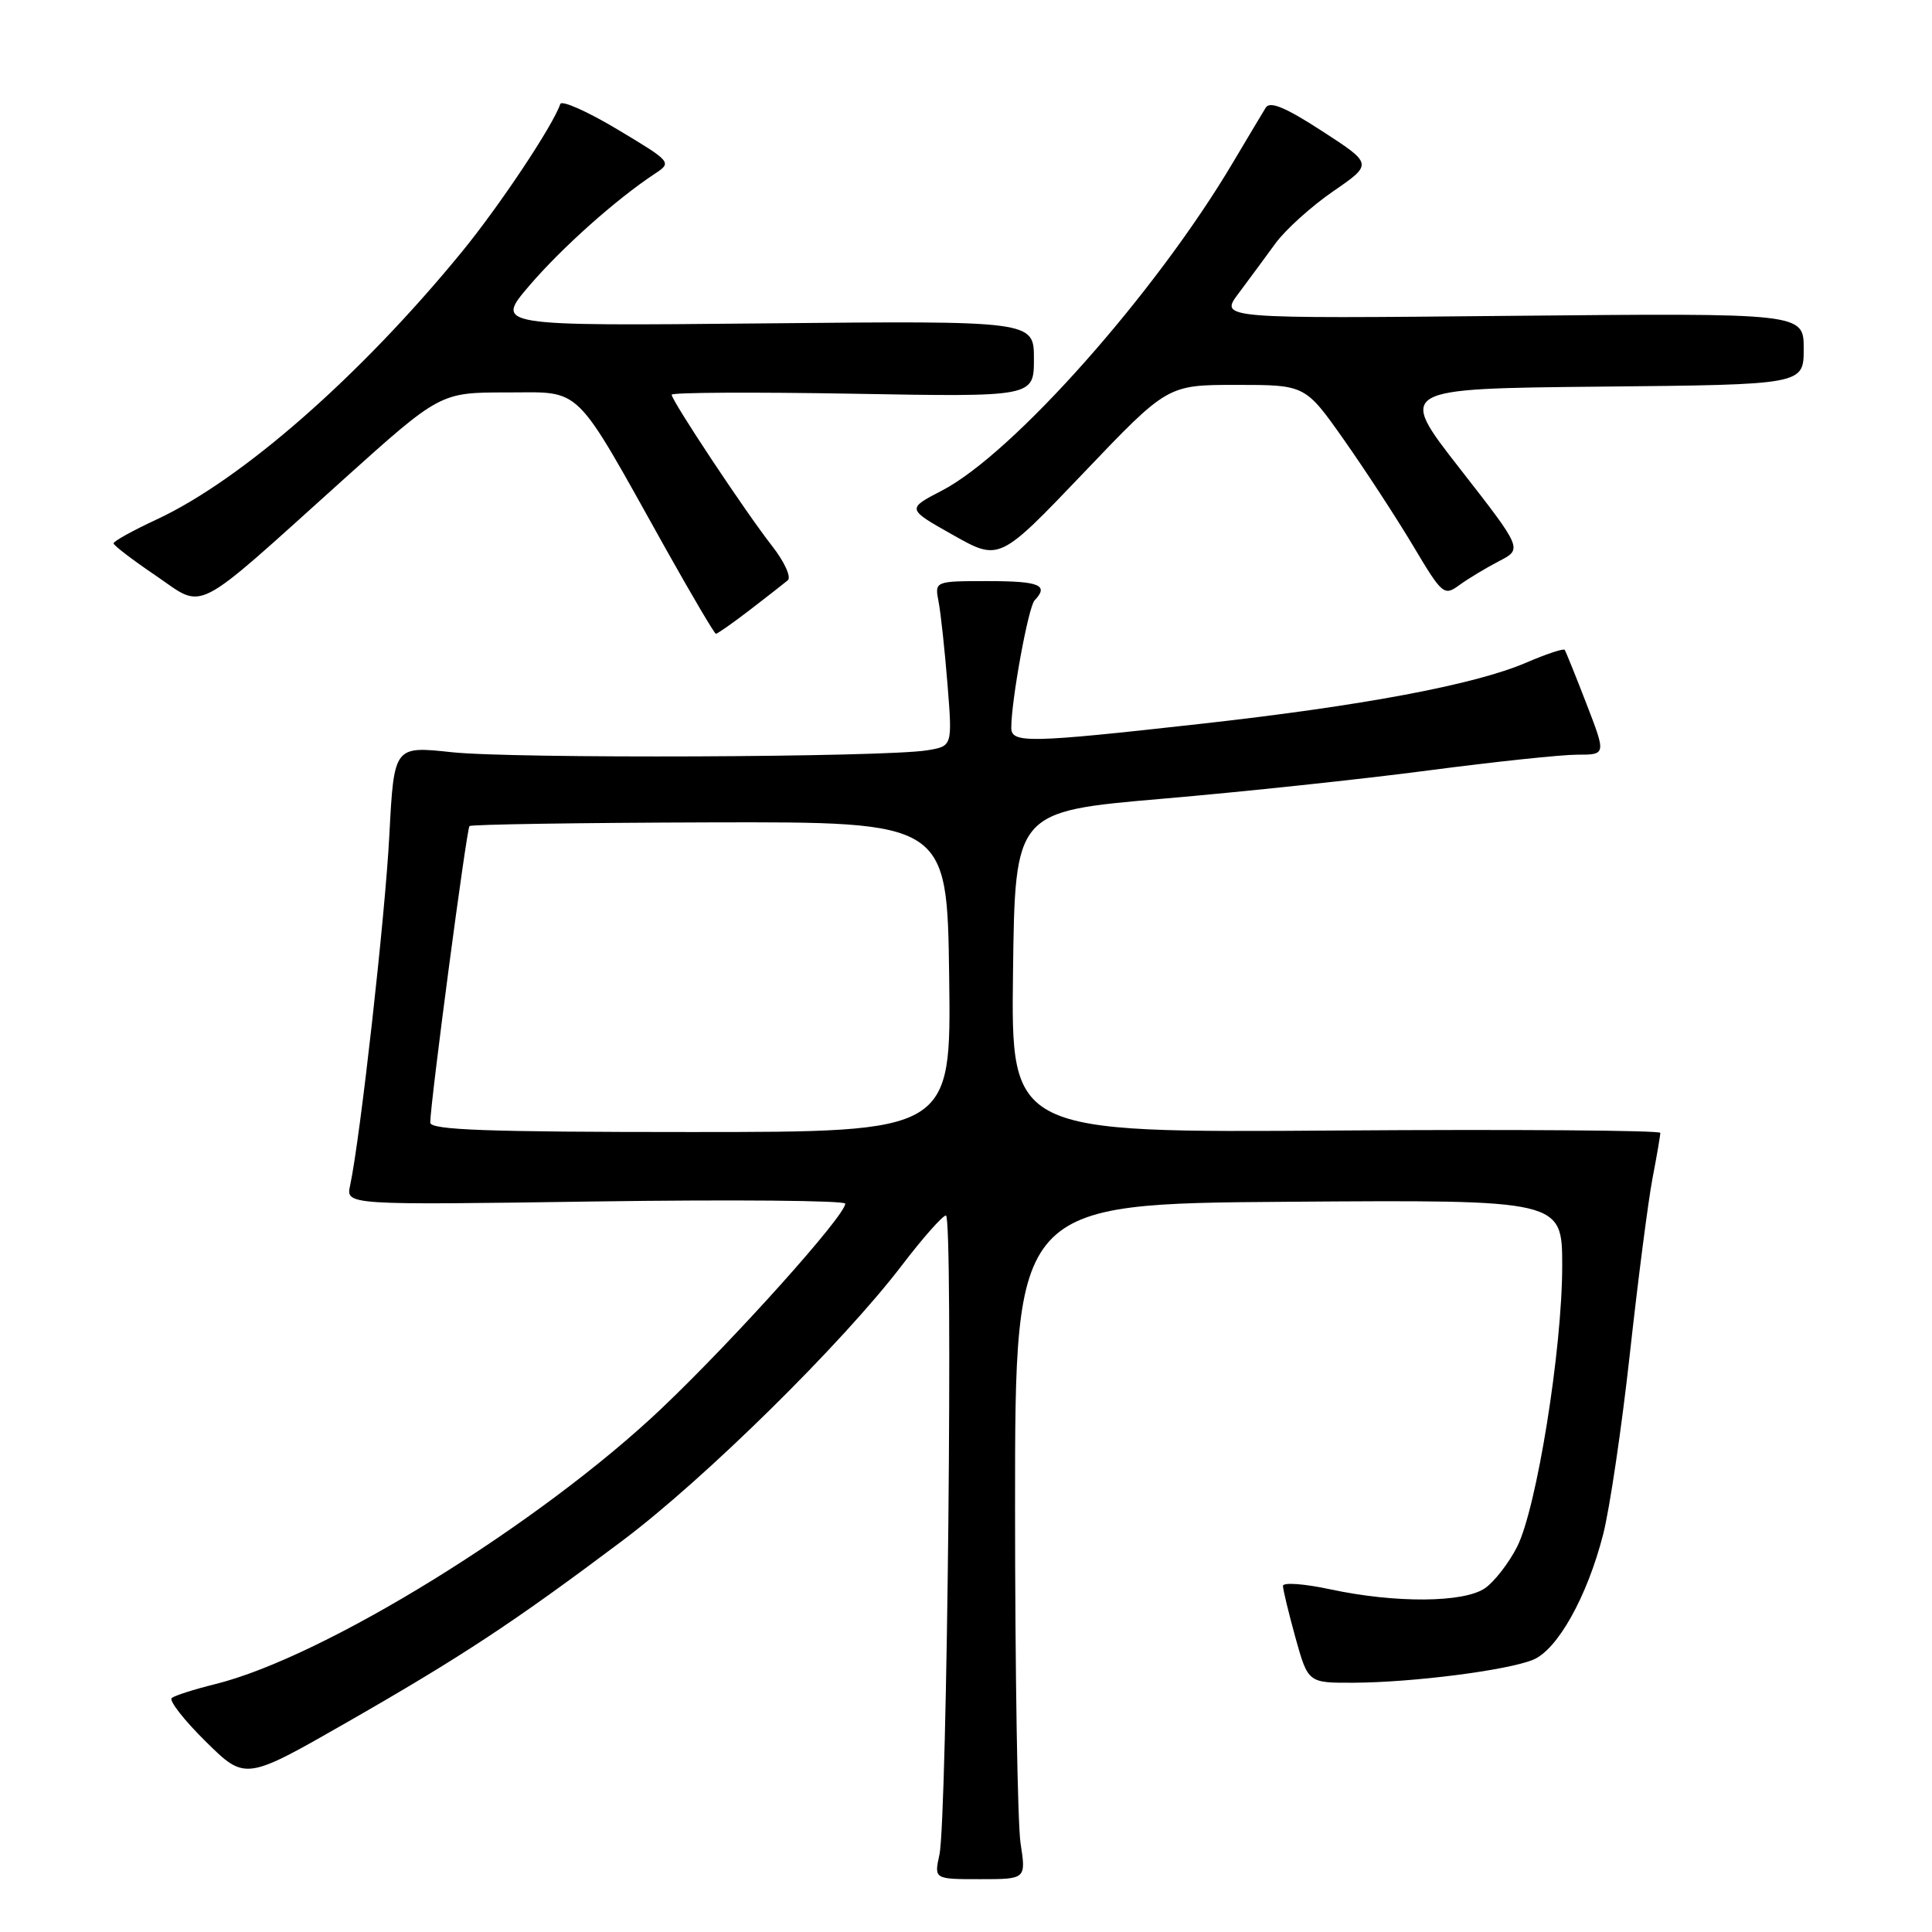 <?xml version="1.0" encoding="UTF-8" standalone="no"?>
<!DOCTYPE svg PUBLIC "-//W3C//DTD SVG 1.1//EN" "http://www.w3.org/Graphics/SVG/1.1/DTD/svg11.dtd" >
<svg xmlns="http://www.w3.org/2000/svg" xmlns:xlink="http://www.w3.org/1999/xlink" version="1.1" viewBox="0 0 256 256">
 <g >
 <path fill="currentColor"
d=" M 135.23 244.25 C 134.83 241.64 134.50 221.50 134.50 199.50 C 134.50 159.50 134.50 159.50 170.75 159.24 C 207.00 158.98 207.00 158.98 207.00 167.74 C 207.00 178.80 203.61 199.89 201.01 204.99 C 199.92 207.12 198.02 209.57 196.79 210.43 C 194.01 212.38 184.92 212.45 176.25 210.59 C 172.81 209.85 170.00 209.65 170.00 210.14 C 170.00 210.63 170.75 213.72 171.66 217.02 C 173.33 223.00 173.33 223.00 179.41 222.97 C 187.20 222.93 199.73 221.33 203.13 219.93 C 206.37 218.61 210.29 211.61 212.42 203.34 C 213.29 199.95 214.89 189.15 215.97 179.34 C 217.05 169.53 218.40 159.08 218.97 156.11 C 219.54 153.15 220.00 150.45 220.00 150.11 C 220.00 149.78 200.64 149.63 176.98 149.80 C 133.96 150.10 133.96 150.10 134.23 128.81 C 134.50 107.52 134.50 107.52 154.00 105.84 C 164.72 104.92 180.62 103.23 189.32 102.08 C 198.02 100.94 206.87 100.00 208.98 100.00 C 212.82 100.00 212.82 100.00 210.21 93.25 C 208.78 89.54 207.48 86.33 207.33 86.11 C 207.18 85.90 204.89 86.66 202.24 87.80 C 195.43 90.73 180.53 93.53 158.94 95.93 C 136.28 98.46 134.00 98.50 134.00 96.44 C 134.00 92.78 136.26 80.42 137.09 79.55 C 139.02 77.53 137.75 77.00 130.92 77.00 C 123.84 77.00 123.84 77.00 124.37 79.75 C 124.66 81.26 125.19 86.18 125.55 90.69 C 126.20 98.87 126.20 98.87 122.85 99.42 C 117.19 100.35 67.97 100.55 59.85 99.67 C 52.21 98.85 52.21 98.85 51.59 110.67 C 51.03 121.44 47.74 150.79 46.39 157.09 C 45.83 159.68 45.83 159.68 78.91 159.20 C 97.11 158.94 112.00 159.07 112.00 159.49 C 112.00 161.08 97.38 177.38 87.74 186.55 C 71.63 201.87 42.96 219.59 28.50 223.16 C 25.75 223.84 23.17 224.66 22.76 224.99 C 22.35 225.32 24.37 227.91 27.26 230.76 C 32.50 235.93 32.50 235.93 46.00 228.20 C 61.22 219.48 68.11 214.94 82.50 204.13 C 93.44 195.91 111.62 177.99 119.50 167.67 C 122.25 164.06 124.88 161.09 125.34 161.06 C 126.32 160.99 125.51 240.98 124.48 245.75 C 123.77 249.00 123.77 249.00 129.87 249.00 C 135.96 249.00 135.96 249.00 135.23 244.25 Z  M 99.36 80.82 C 101.64 79.07 103.90 77.30 104.39 76.89 C 104.87 76.47 103.93 74.41 102.28 72.31 C 98.78 67.84 89.00 53.10 89.00 52.30 C 89.00 52.00 99.80 51.94 113.00 52.17 C 137.00 52.60 137.00 52.60 137.00 47.55 C 137.00 42.50 137.00 42.50 101.29 42.85 C 65.57 43.20 65.57 43.20 70.14 37.85 C 74.44 32.83 81.64 26.40 86.80 23.00 C 89.05 21.52 88.98 21.44 81.82 17.15 C 77.83 14.76 74.42 13.25 74.24 13.78 C 73.30 16.60 66.23 27.22 61.21 33.36 C 47.75 49.81 32.06 63.57 20.76 68.83 C 17.60 70.30 15.03 71.72 15.05 72.00 C 15.06 72.28 17.58 74.20 20.65 76.28 C 27.24 80.76 25.22 81.79 45.41 63.62 C 58.33 52.00 58.33 52.00 67.16 52.00 C 77.29 52.00 75.85 50.58 88.22 72.73 C 91.68 78.90 94.66 83.96 94.86 83.98 C 95.05 83.99 97.08 82.57 99.36 80.82 Z  M 198.62 74.36 C 201.75 72.75 201.75 72.75 193.46 62.12 C 185.17 51.50 185.17 51.50 212.08 51.23 C 239.00 50.97 239.00 50.97 239.00 46.22 C 239.00 41.48 239.00 41.48 200.29 41.85 C 161.59 42.23 161.59 42.23 164.12 38.87 C 165.51 37.01 167.71 34.03 169.02 32.23 C 170.33 30.44 173.76 27.34 176.65 25.35 C 181.91 21.73 181.91 21.73 175.20 17.38 C 170.33 14.22 168.29 13.37 167.72 14.26 C 167.30 14.94 165.36 18.19 163.41 21.47 C 153.18 38.76 134.26 60.09 124.82 65.00 C 120.13 67.43 120.13 67.43 126.28 70.89 C 132.42 74.35 132.42 74.35 143.56 62.68 C 154.70 51.00 154.70 51.00 163.82 51.00 C 172.95 51.00 172.95 51.00 178.06 58.25 C 180.87 62.24 184.99 68.55 187.22 72.28 C 191.12 78.83 191.34 79.01 193.38 77.52 C 194.55 76.67 196.91 75.25 198.62 74.36 Z  M 57.01 148.75 C 57.02 146.14 61.82 109.85 62.21 109.46 C 62.43 109.24 76.76 109.02 94.06 108.97 C 125.50 108.89 125.50 108.89 125.77 129.44 C 126.04 150.00 126.04 150.00 91.52 150.00 C 64.57 150.00 57.00 149.73 57.01 148.75 Z "/>
</g>
</svg>